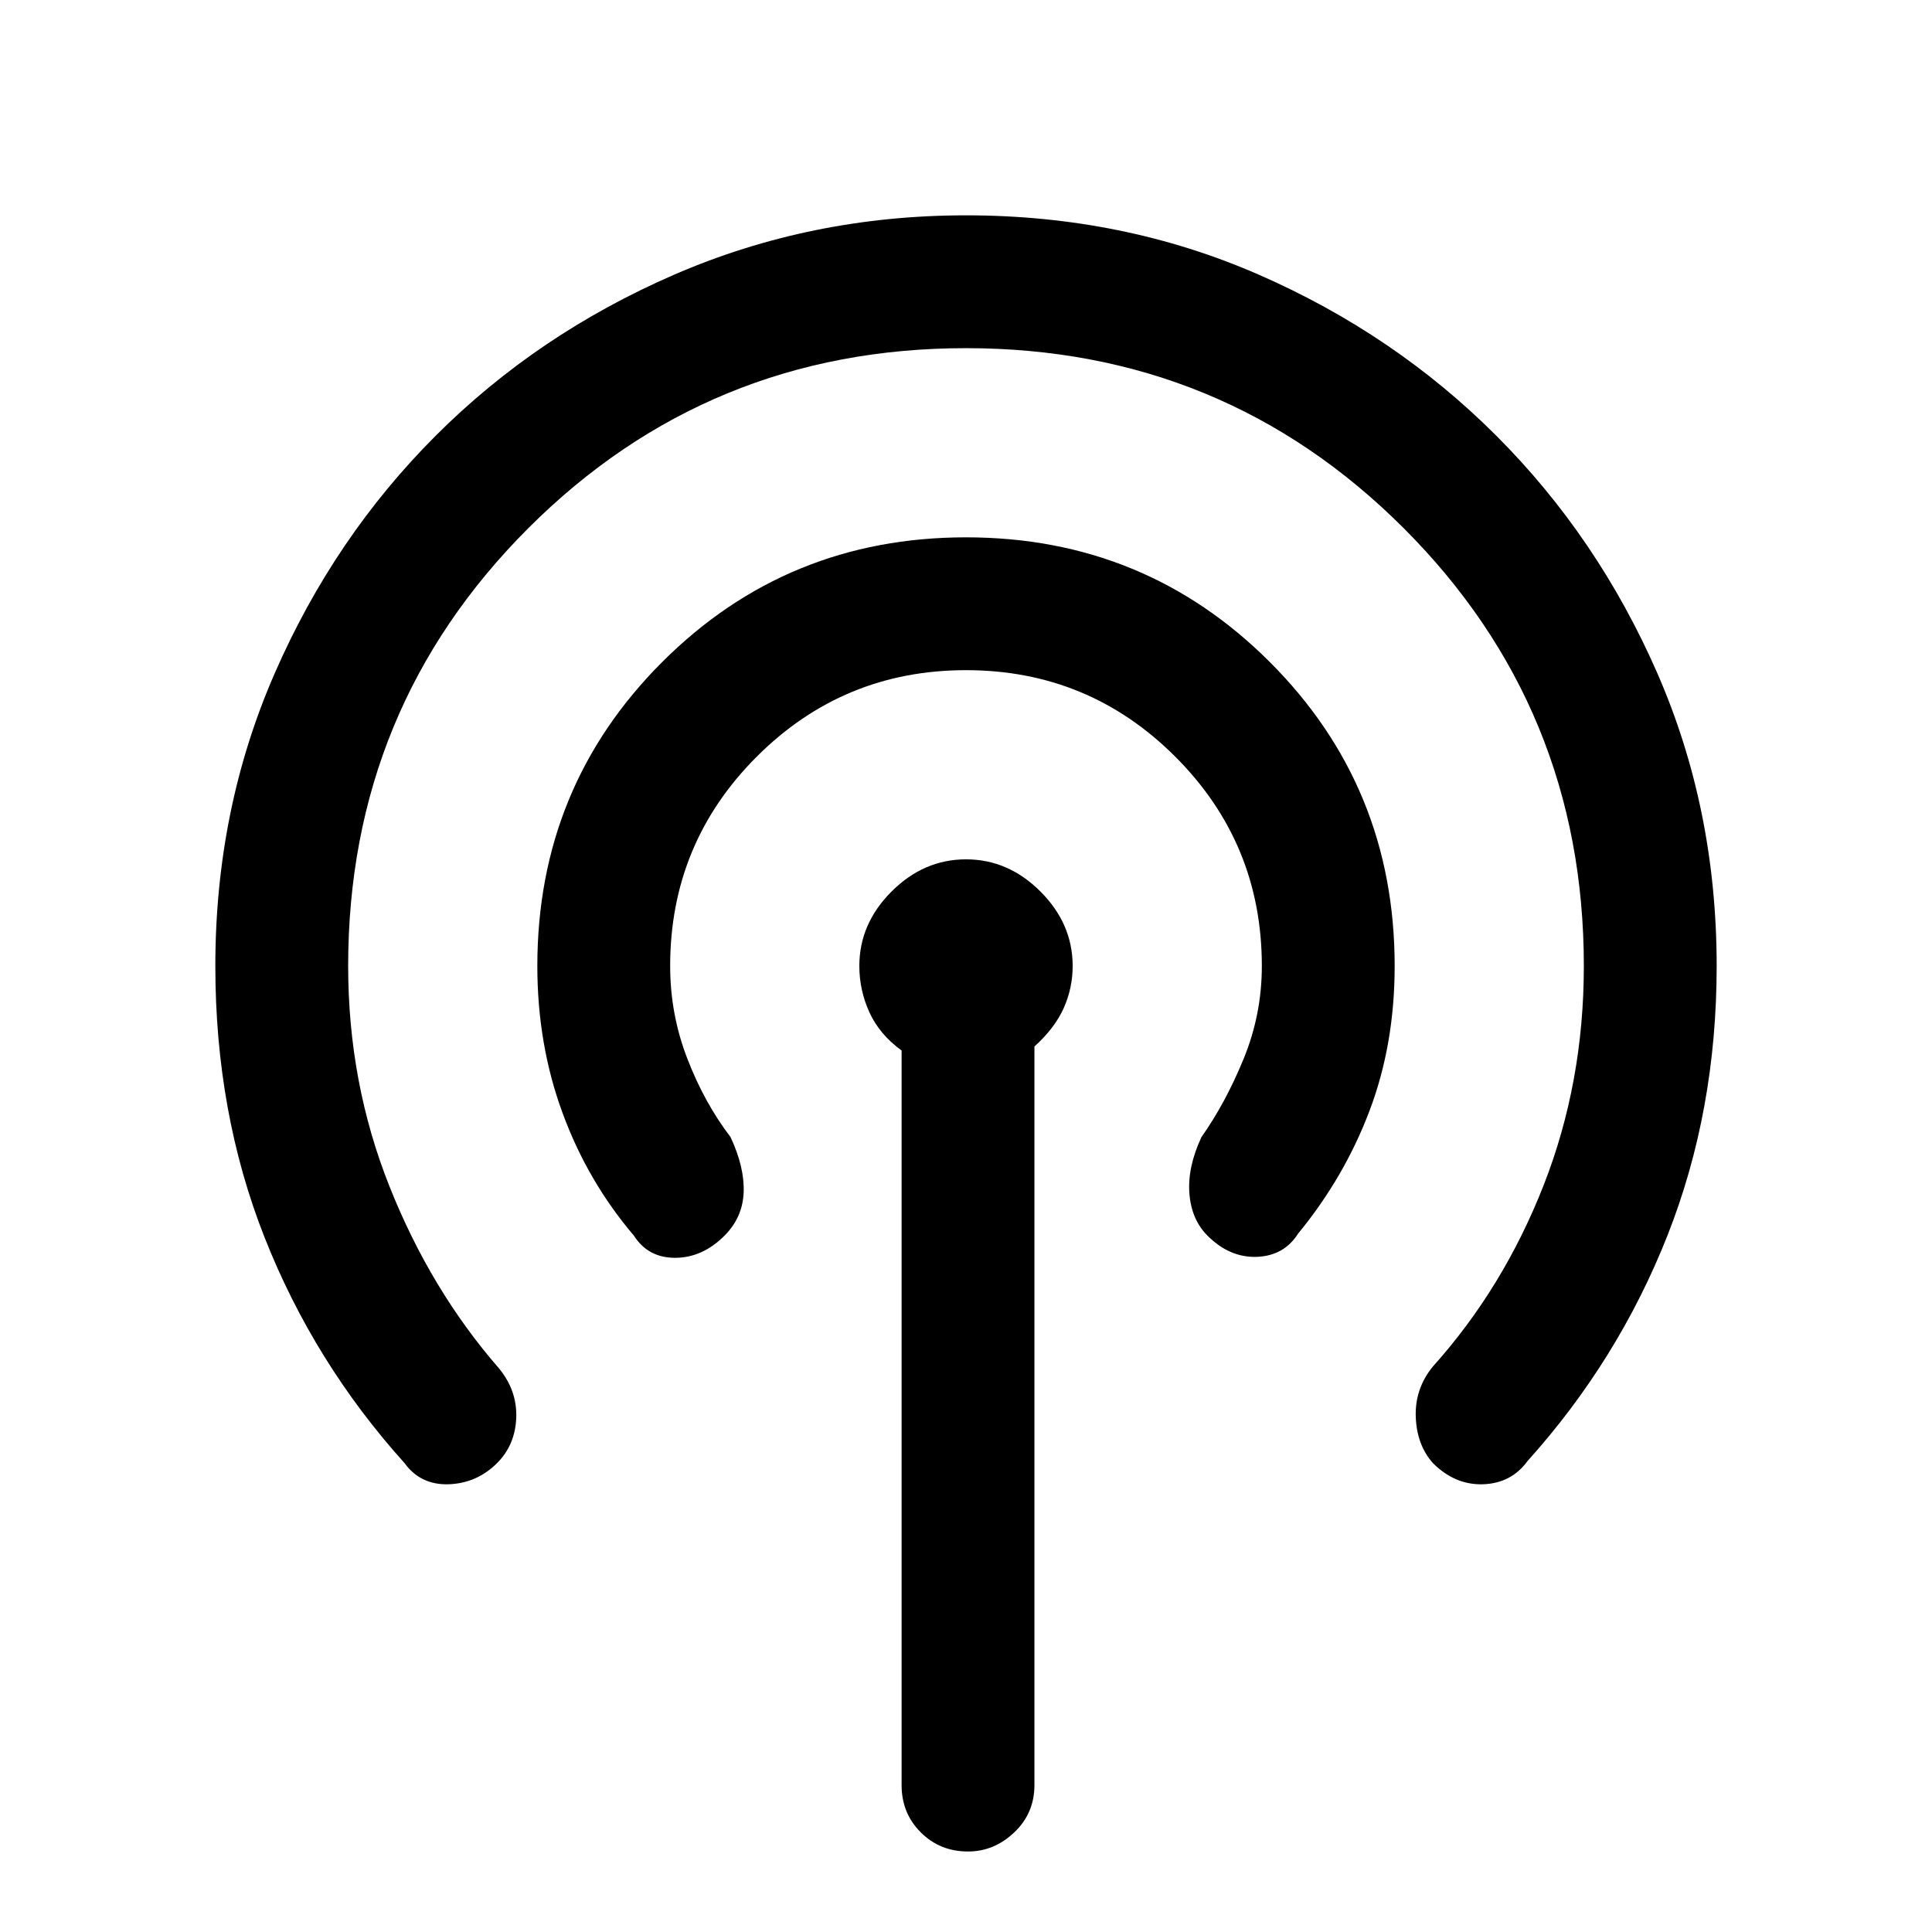 <svg xmlns="http://www.w3.org/2000/svg" height="24" width="24"><path d="M5.025 18.175Q3.9 16.925 3.288 15.375Q2.675 13.825 2.675 12Q2.675 10.05 3.413 8.363Q4.15 6.675 5.413 5.412Q6.675 4.15 8.375 3.412Q10.075 2.675 12 2.675Q13.95 2.675 15.637 3.412Q17.325 4.15 18.587 5.412Q19.85 6.675 20.588 8.363Q21.325 10.05 21.325 12Q21.325 13.8 20.713 15.35Q20.1 16.9 18.975 18.15Q18.775 18.425 18.425 18.438Q18.075 18.45 17.8 18.175Q17.6 17.95 17.587 17.6Q17.575 17.25 17.8 16.975Q18.675 16 19.175 14.725Q19.675 13.45 19.675 12Q19.675 8.8 17.438 6.562Q15.2 4.325 12 4.325Q8.8 4.325 6.562 6.562Q4.325 8.8 4.325 12Q4.325 13.45 4.838 14.737Q5.35 16.025 6.2 17Q6.425 17.275 6.413 17.612Q6.4 17.95 6.175 18.175Q5.925 18.425 5.575 18.438Q5.225 18.45 5.025 18.175ZM7.875 15.35Q7.3 14.675 6.988 13.825Q6.675 12.975 6.675 12Q6.675 9.775 8.225 8.225Q9.775 6.675 12 6.675Q14.225 6.675 15.775 8.225Q17.325 9.775 17.325 12Q17.325 12.975 17.012 13.8Q16.7 14.625 16.125 15.325Q15.95 15.6 15.613 15.613Q15.275 15.625 15 15.35Q14.8 15.15 14.775 14.825Q14.75 14.5 14.925 14.125Q15.225 13.7 15.45 13.15Q15.675 12.6 15.675 12Q15.675 10.475 14.6 9.4Q13.525 8.325 12 8.325Q10.475 8.325 9.4 9.4Q8.325 10.475 8.325 12Q8.325 12.6 8.538 13.15Q8.75 13.7 9.075 14.125Q9.25 14.5 9.238 14.812Q9.225 15.125 9 15.35Q8.725 15.625 8.387 15.625Q8.05 15.625 7.875 15.35ZM12.025 23Q11.675 23 11.438 22.762Q11.2 22.525 11.2 22.175V13.05Q10.925 12.85 10.8 12.575Q10.675 12.3 10.675 12Q10.675 11.475 11.075 11.075Q11.475 10.675 12 10.675Q12.525 10.675 12.925 11.075Q13.325 11.475 13.325 12Q13.325 12.275 13.213 12.525Q13.1 12.775 12.85 13V22.175Q12.85 22.525 12.6 22.762Q12.35 23 12.025 23Z"/></svg>
